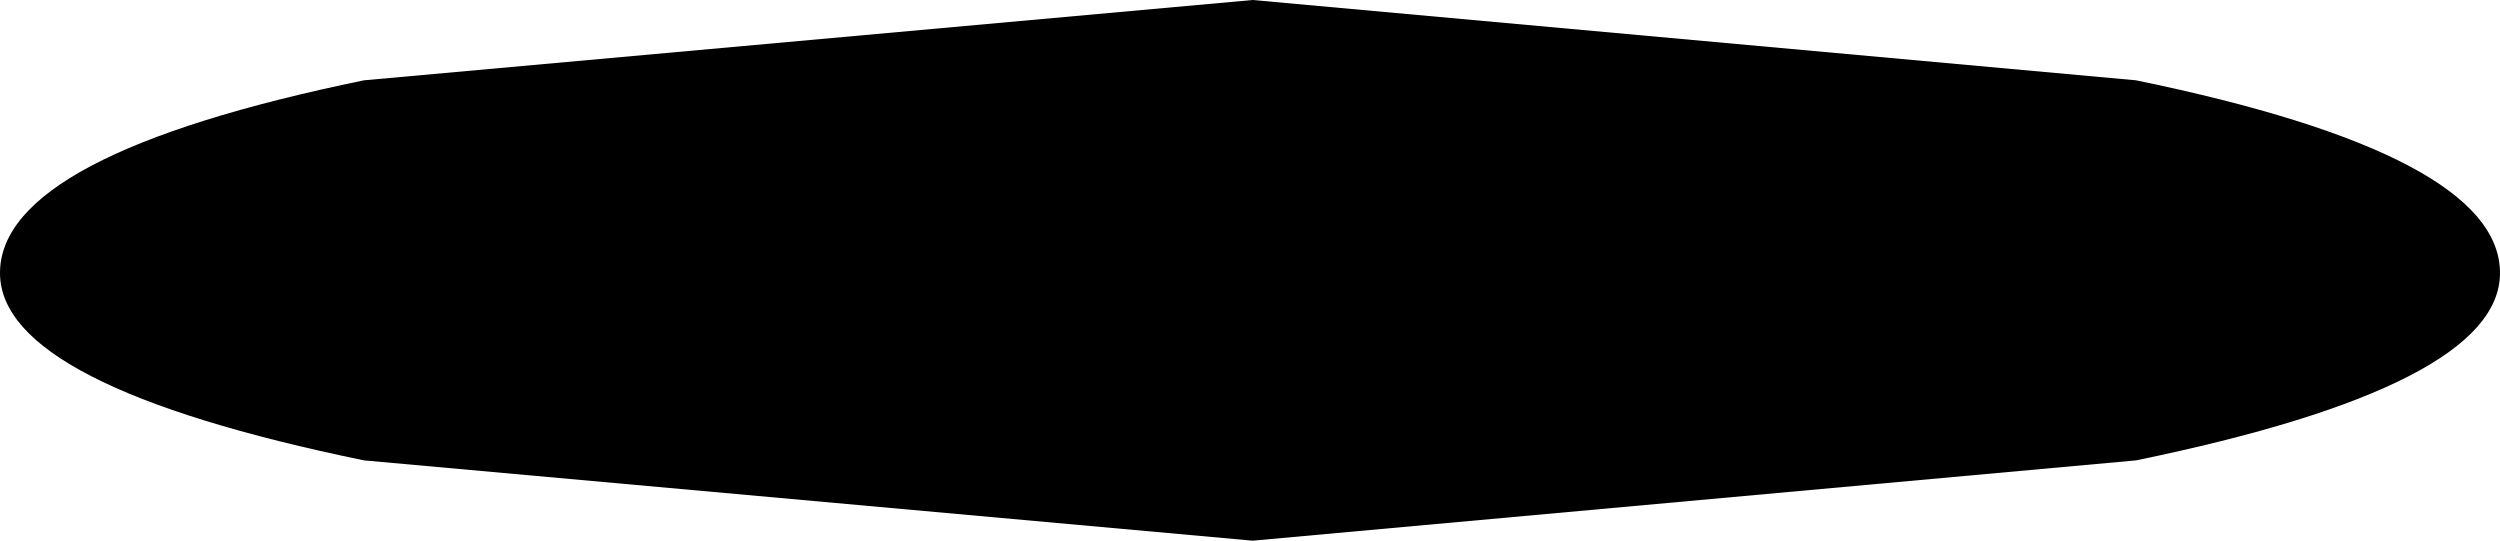 <?xml version="1.0" encoding="UTF-8" standalone="no"?>
<svg xmlns:ffdec="https://www.free-decompiler.com/flash" xmlns:xlink="http://www.w3.org/1999/xlink" ffdec:objectType="shape" height="5.05px" width="23.35px" xmlns="http://www.w3.org/2000/svg">
  <g transform="matrix(1.0, 0.0, 0.0, 1.0, 0.0, 0.0)">
    <path d="M11.7 0.0 L19.95 0.75 Q23.35 1.45 23.35 2.55 23.35 3.6 19.95 4.3 L11.7 5.05 3.4 4.3 Q0.0 3.6 0.0 2.55 0.0 1.45 3.4 0.75 L11.7 0.0" fill="#000000" fill-rule="evenodd" stroke="none"/>
  </g>
</svg>

